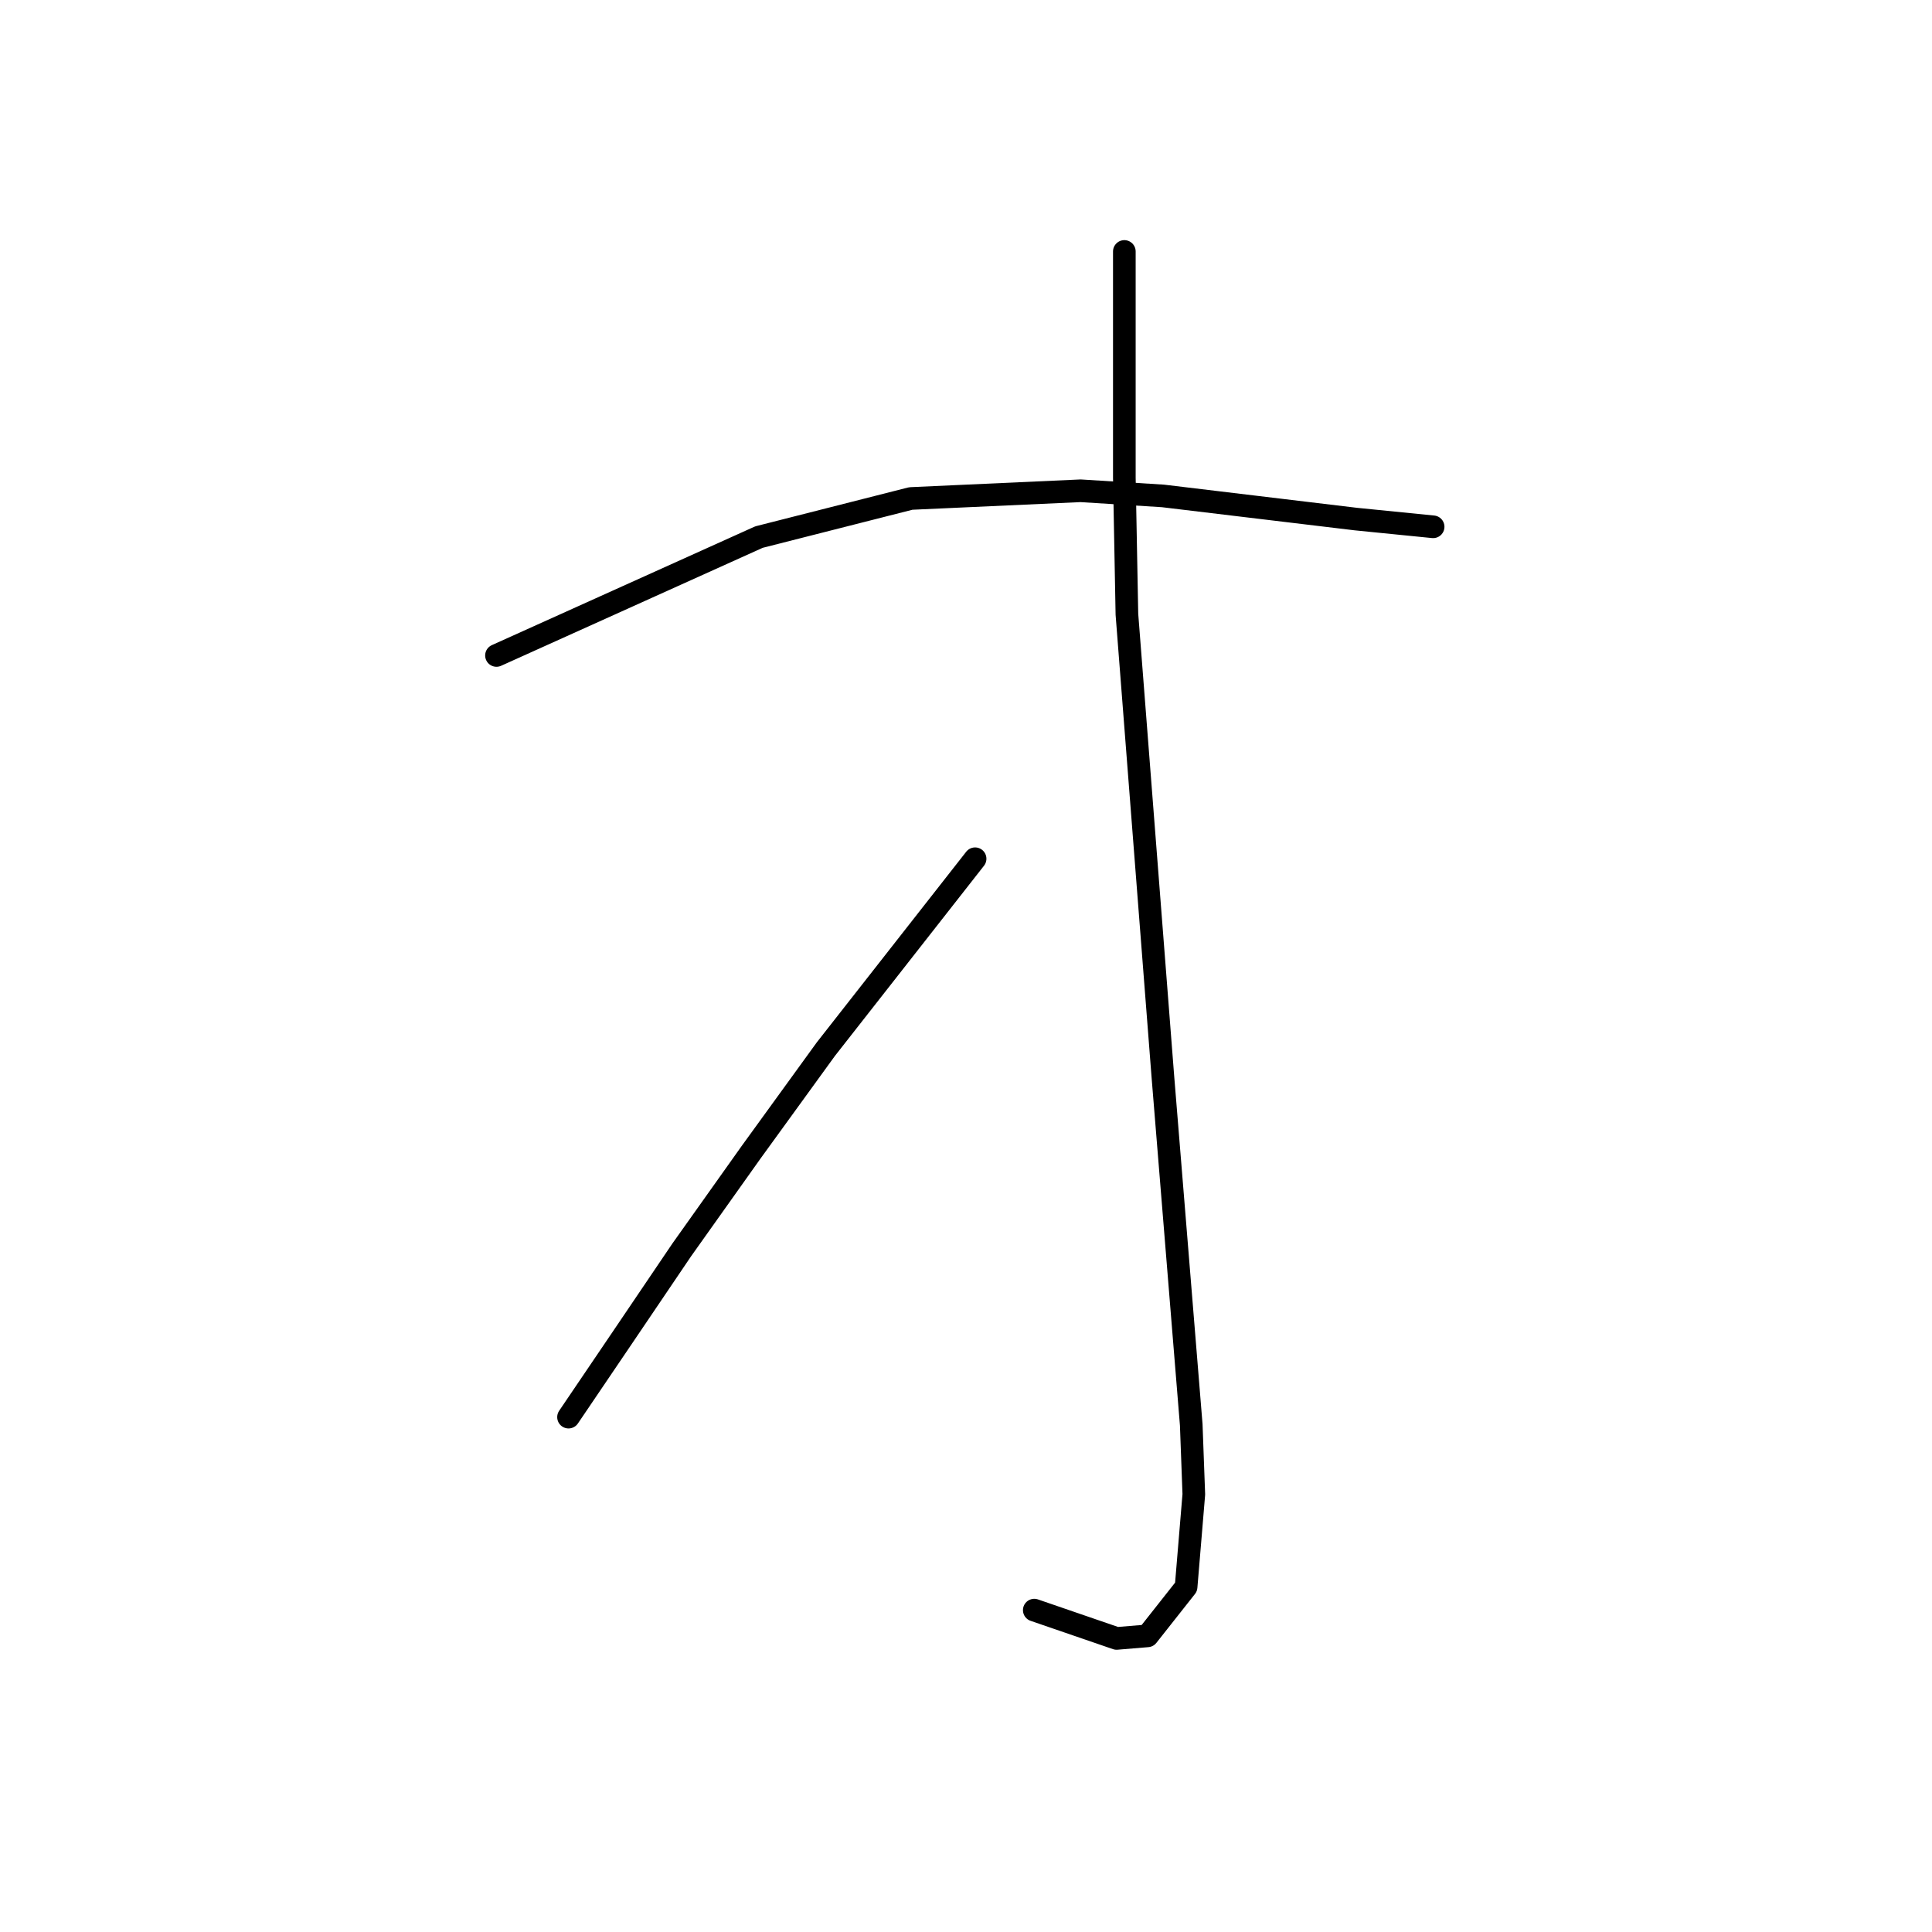 <?xml version="1.0" standalone="no"?>
    <svg width="256" height="256" xmlns="http://www.w3.org/2000/svg" version="1.1">
    <polyline stroke="black" stroke-width="3" stroke-linecap="round" fill="transparent" stroke-linejoin="round" points="65.786 86.852 83.175 79.01 100.564 71.167 120.681 66.053 143.185 65.03 154.096 65.712 179.668 68.781 189.897 69.803 189.897 69.803 " />
        <polyline stroke="black" stroke-width="3" stroke-linecap="round" fill="transparent" stroke-linejoin="round" points="148.981 33.32 148.981 48.323 148.981 63.325 149.322 81.396 154.096 142.77 157.846 188.8 158.187 198.006 157.164 210.281 152.05 216.76 147.958 217.1 137.047 213.35 137.047 213.35 " />
        <polyline stroke="black" stroke-width="3" stroke-linecap="round" fill="transparent" stroke-linejoin="round" points="129.205 113.788 119.317 126.404 109.429 139.019 99.541 152.658 90.335 165.615 82.493 177.208 75.333 187.777 75.333 187.777 " />
        </svg>